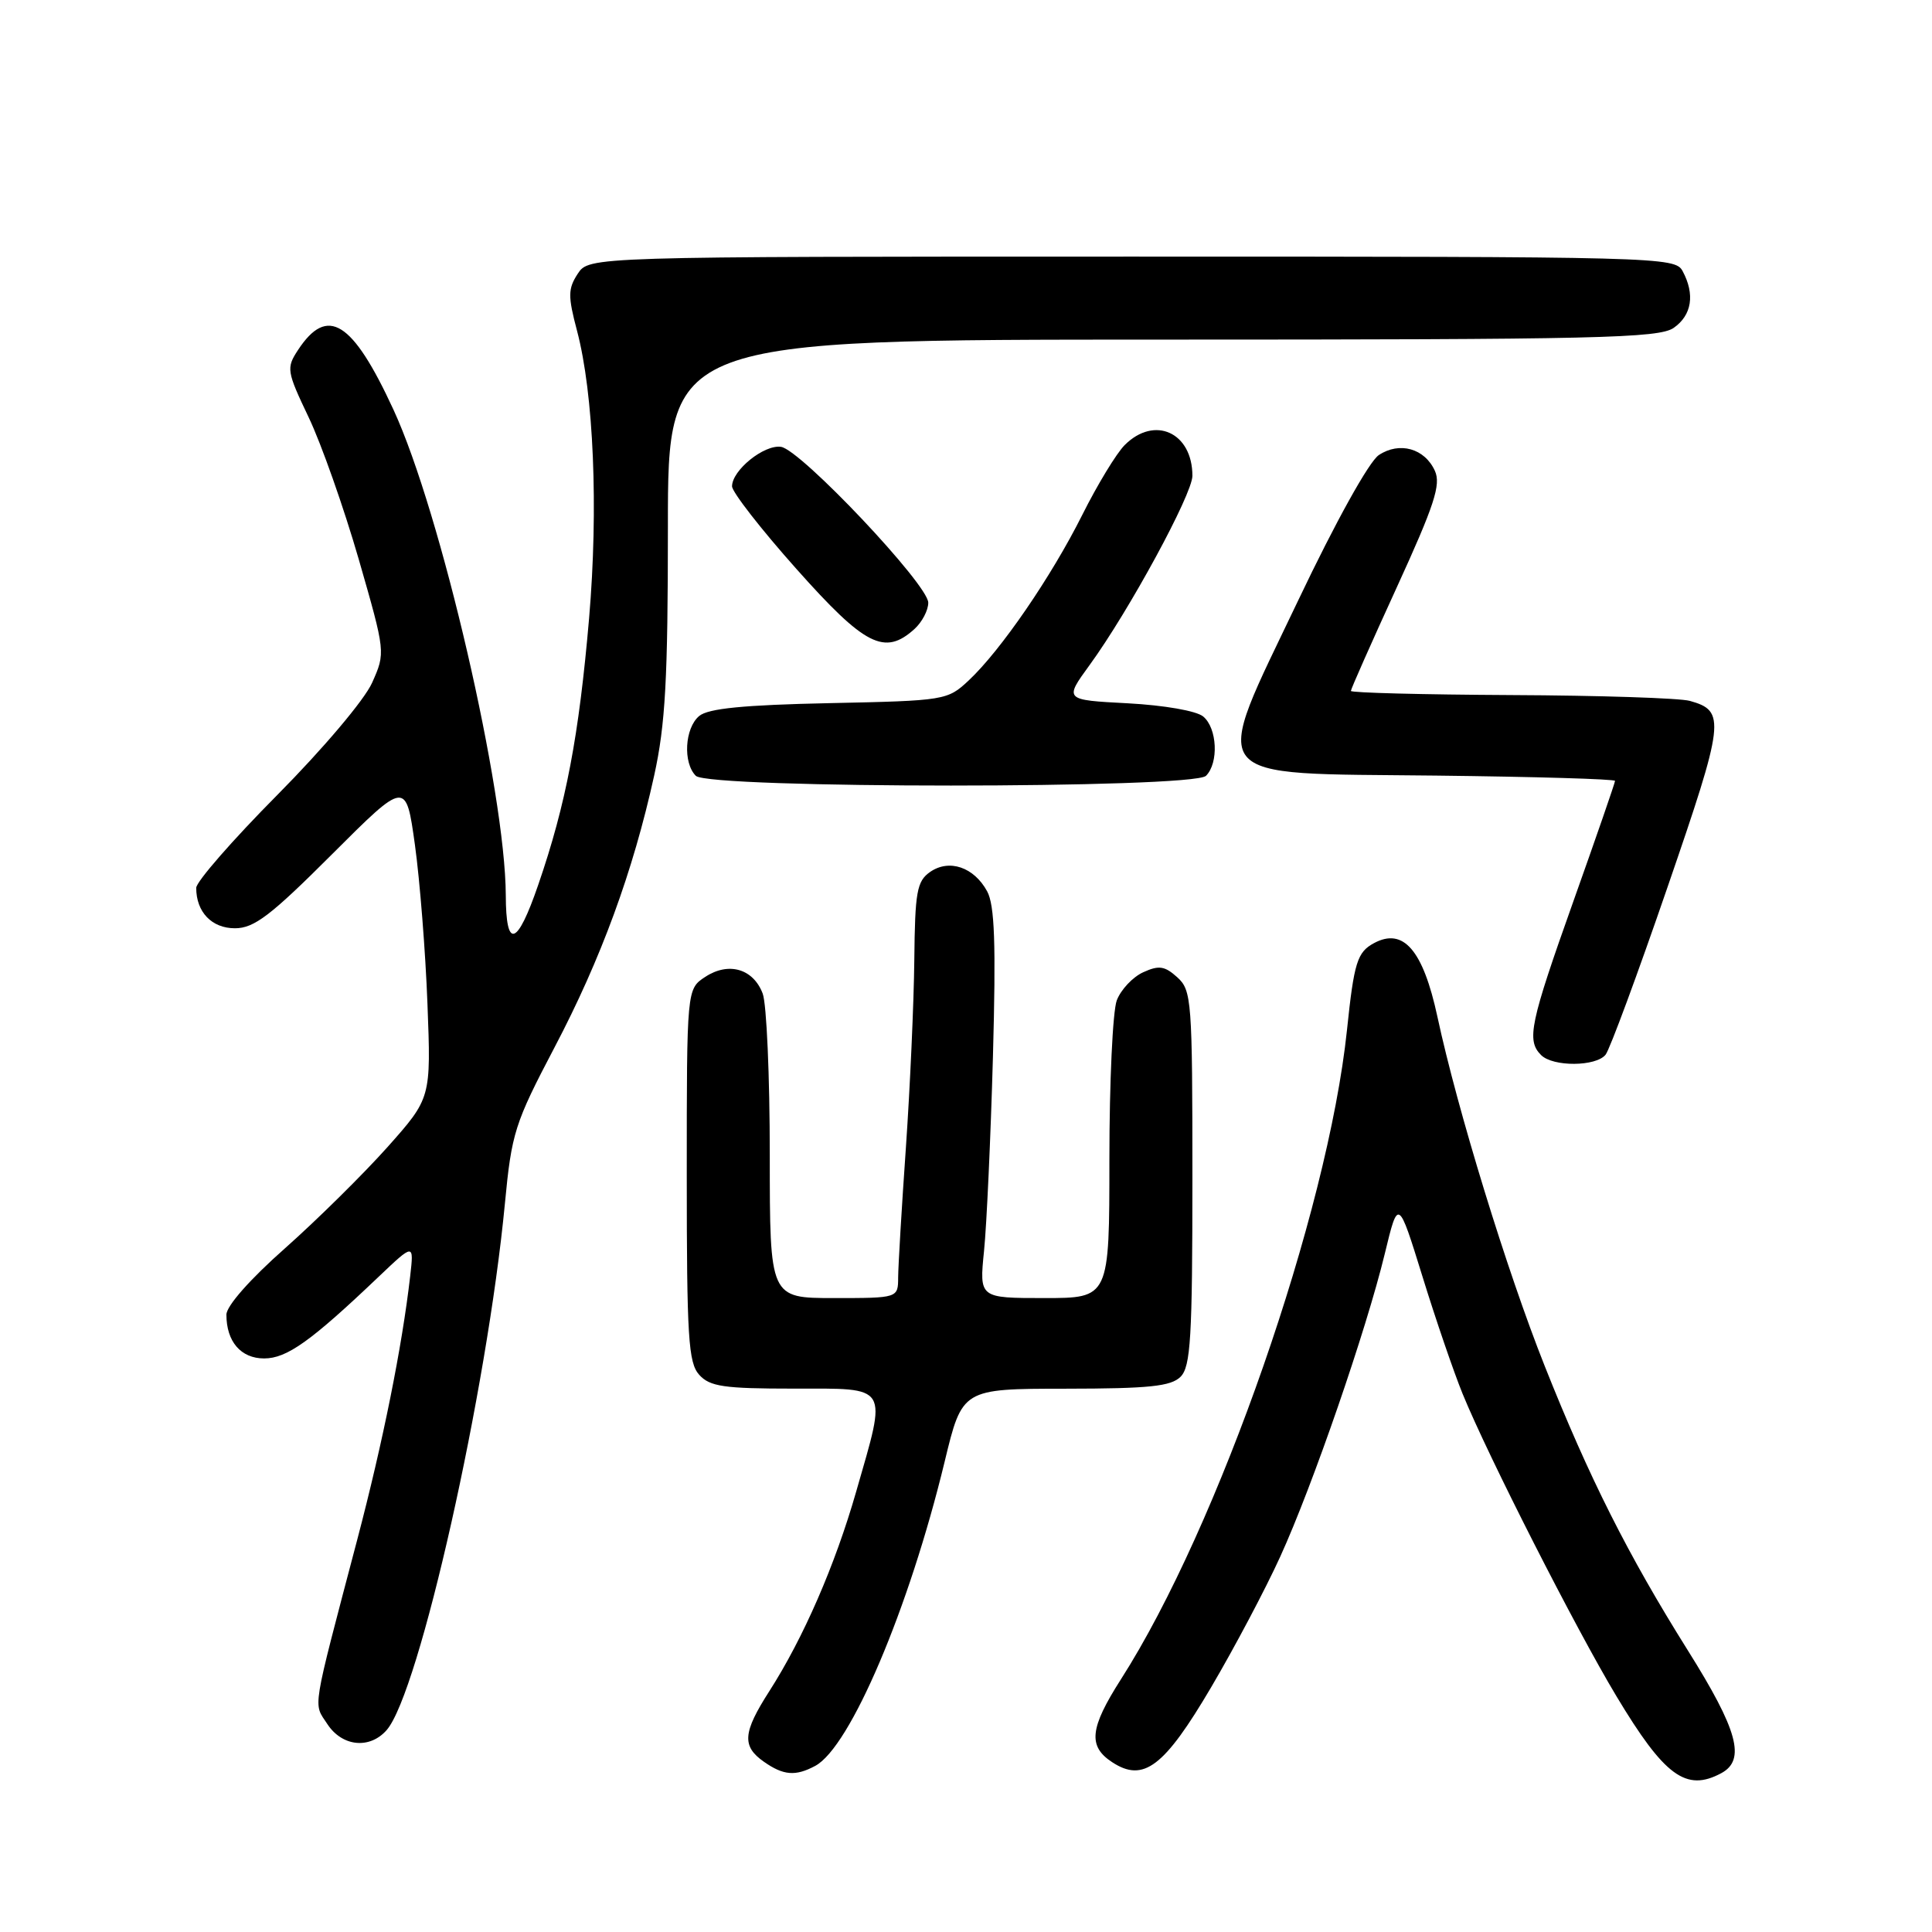 <?xml version="1.0" encoding="UTF-8" standalone="no"?>
<!DOCTYPE svg PUBLIC "-//W3C//DTD SVG 1.1//EN" "http://www.w3.org/Graphics/SVG/1.1/DTD/svg11.dtd" >
<svg xmlns="http://www.w3.org/2000/svg" xmlns:xlink="http://www.w3.org/1999/xlink" version="1.1" viewBox="0 0 256 256">
 <g >
 <path fill="currentColor"
d=" M 228.07 234.96 C 231.35 233.20 230.29 229.27 223.63 218.66 C 215.72 206.04 210.57 195.82 204.68 181.00 C 199.69 168.46 193.10 147.01 190.46 134.70 C 188.56 125.90 185.96 122.88 182.08 124.96 C 179.84 126.16 179.42 127.49 178.48 136.50 C 175.93 160.74 161.46 202.31 148.52 222.53 C 144.39 229.00 144.14 231.39 147.37 233.50 C 151.52 236.22 154.26 234.14 160.49 223.56 C 163.58 218.31 167.70 210.53 169.64 206.26 C 173.92 196.89 181.04 176.25 183.49 166.13 C 185.27 158.77 185.27 158.77 188.48 169.13 C 190.24 174.84 192.64 181.83 193.80 184.68 C 197.18 192.95 208.78 215.76 214.17 224.73 C 220.55 235.36 223.41 237.46 228.07 234.96 Z  M 108.02 233.99 C 112.66 231.51 120.45 213.18 125.17 193.68 C 127.50 184.02 127.50 184.02 141.18 184.01 C 152.27 184.00 155.15 183.70 156.43 182.43 C 157.77 181.08 158.00 177.27 158.00 156.08 C 158.00 132.56 157.90 131.22 156.00 129.50 C 154.33 127.99 153.56 127.88 151.48 128.83 C 150.09 129.46 148.52 131.14 147.98 132.55 C 147.44 133.97 147.00 143.43 147.00 153.57 C 147.00 172.00 147.00 172.00 138.38 172.00 C 129.76 172.00 129.76 172.00 130.39 165.75 C 130.74 162.31 131.27 150.72 131.57 140.00 C 131.98 125.03 131.80 119.94 130.80 118.10 C 129.05 114.89 125.77 113.78 123.24 115.54 C 121.49 116.77 121.24 118.16 121.15 127.22 C 121.09 132.87 120.59 144.03 120.04 152.00 C 119.48 159.97 119.02 167.74 119.01 169.25 C 119.00 172.00 119.00 172.00 110.50 172.00 C 102.00 172.00 102.00 172.00 102.00 153.07 C 102.00 142.65 101.58 133.01 101.06 131.65 C 99.81 128.36 96.55 127.41 93.45 129.44 C 91.00 131.05 91.00 131.05 91.00 155.69 C 91.00 177.23 91.21 180.57 92.65 182.17 C 94.06 183.73 95.92 184.00 105.15 184.00 C 117.97 184.00 117.56 183.33 113.45 197.64 C 110.65 207.41 106.45 217.05 101.94 224.09 C 98.42 229.58 98.28 231.38 101.22 233.44 C 103.81 235.26 105.41 235.39 108.02 233.99 Z  M 51.23 229.25 C 55.54 224.33 64.53 184.32 66.90 159.50 C 67.79 150.12 68.20 148.84 73.47 138.80 C 79.64 127.06 83.88 115.49 86.68 102.77 C 88.17 96.01 88.50 89.99 88.50 69.75 C 88.50 45.00 88.50 45.00 154.03 45.00 C 211.72 45.00 219.82 44.81 221.78 43.44 C 224.18 41.76 224.61 39.01 222.96 35.93 C 221.96 34.05 220.09 34.00 149.99 34.00 C 78.05 34.00 78.05 34.00 76.55 36.28 C 75.26 38.26 75.24 39.23 76.46 43.83 C 78.67 52.21 79.30 67.35 78.06 81.90 C 76.71 97.56 75.01 106.53 71.31 117.27 C 68.52 125.40 67.04 125.86 67.02 118.63 C 66.96 104.83 58.42 67.89 52.13 54.27 C 46.70 42.51 43.38 40.44 39.48 46.39 C 37.92 48.77 37.99 49.19 40.90 55.30 C 42.58 58.82 45.56 67.28 47.53 74.09 C 51.09 86.47 51.09 86.47 49.30 90.48 C 48.29 92.74 42.79 99.24 36.75 105.33 C 30.84 111.29 26.00 116.83 26.00 117.65 C 26.00 120.85 28.06 123.00 31.13 123.00 C 33.67 123.00 35.86 121.33 43.99 113.20 C 53.79 103.41 53.79 103.41 54.98 111.95 C 55.63 116.65 56.38 126.12 56.64 133.00 C 57.12 145.50 57.12 145.50 51.34 152.00 C 48.15 155.57 42.05 161.60 37.78 165.39 C 33.14 169.49 30.00 173.05 30.00 174.20 C 30.00 177.77 31.92 180.00 35.00 180.00 C 38.01 180.00 41.19 177.73 50.17 169.18 C 54.85 164.73 54.85 164.73 54.35 169.11 C 53.28 178.43 50.75 191.04 47.34 204.00 C 41.23 227.21 41.50 225.58 43.37 228.44 C 45.33 231.44 48.98 231.81 51.23 229.25 Z  M 212.75 139.75 C 213.30 139.06 217.00 129.06 220.97 117.51 C 228.54 95.51 228.70 94.21 223.91 92.87 C 222.58 92.50 211.94 92.15 200.25 92.10 C 188.56 92.04 179.00 91.80 179.00 91.55 C 179.00 91.30 181.73 85.14 185.07 77.85 C 190.06 66.95 190.96 64.21 190.13 62.39 C 188.78 59.41 185.44 58.48 182.70 60.30 C 181.41 61.16 177.01 69.07 172.05 79.49 C 160.38 103.99 159.15 102.42 190.29 102.77 C 203.33 102.92 214.00 103.23 214.00 103.47 C 214.00 103.71 211.53 110.86 208.50 119.37 C 202.72 135.61 202.25 137.85 204.20 139.80 C 205.78 141.38 211.48 141.34 212.75 139.75 Z  M 159.80 102.80 C 161.51 101.09 161.29 96.48 159.43 94.94 C 158.53 94.19 154.26 93.45 149.43 93.19 C 141.01 92.75 141.01 92.75 144.38 88.12 C 149.58 80.98 158.00 65.48 158.00 63.05 C 158.00 57.30 152.98 55.02 149.03 58.97 C 147.94 60.06 145.41 64.22 143.41 68.22 C 139.30 76.43 132.61 86.18 128.35 90.17 C 125.55 92.79 125.22 92.85 109.90 93.17 C 98.55 93.41 93.85 93.87 92.65 94.87 C 90.73 96.47 90.47 101.07 92.20 102.80 C 93.92 104.52 158.08 104.52 159.80 102.80 Z  M 121.17 83.35 C 122.18 82.43 123.00 80.87 123.00 79.86 C 123.00 77.47 106.10 59.59 103.49 59.21 C 101.25 58.88 97.00 62.31 97.00 64.44 C 97.00 65.19 100.84 70.13 105.54 75.40 C 114.61 85.59 117.22 86.92 121.17 83.35 Z "/>
</g>
</svg>